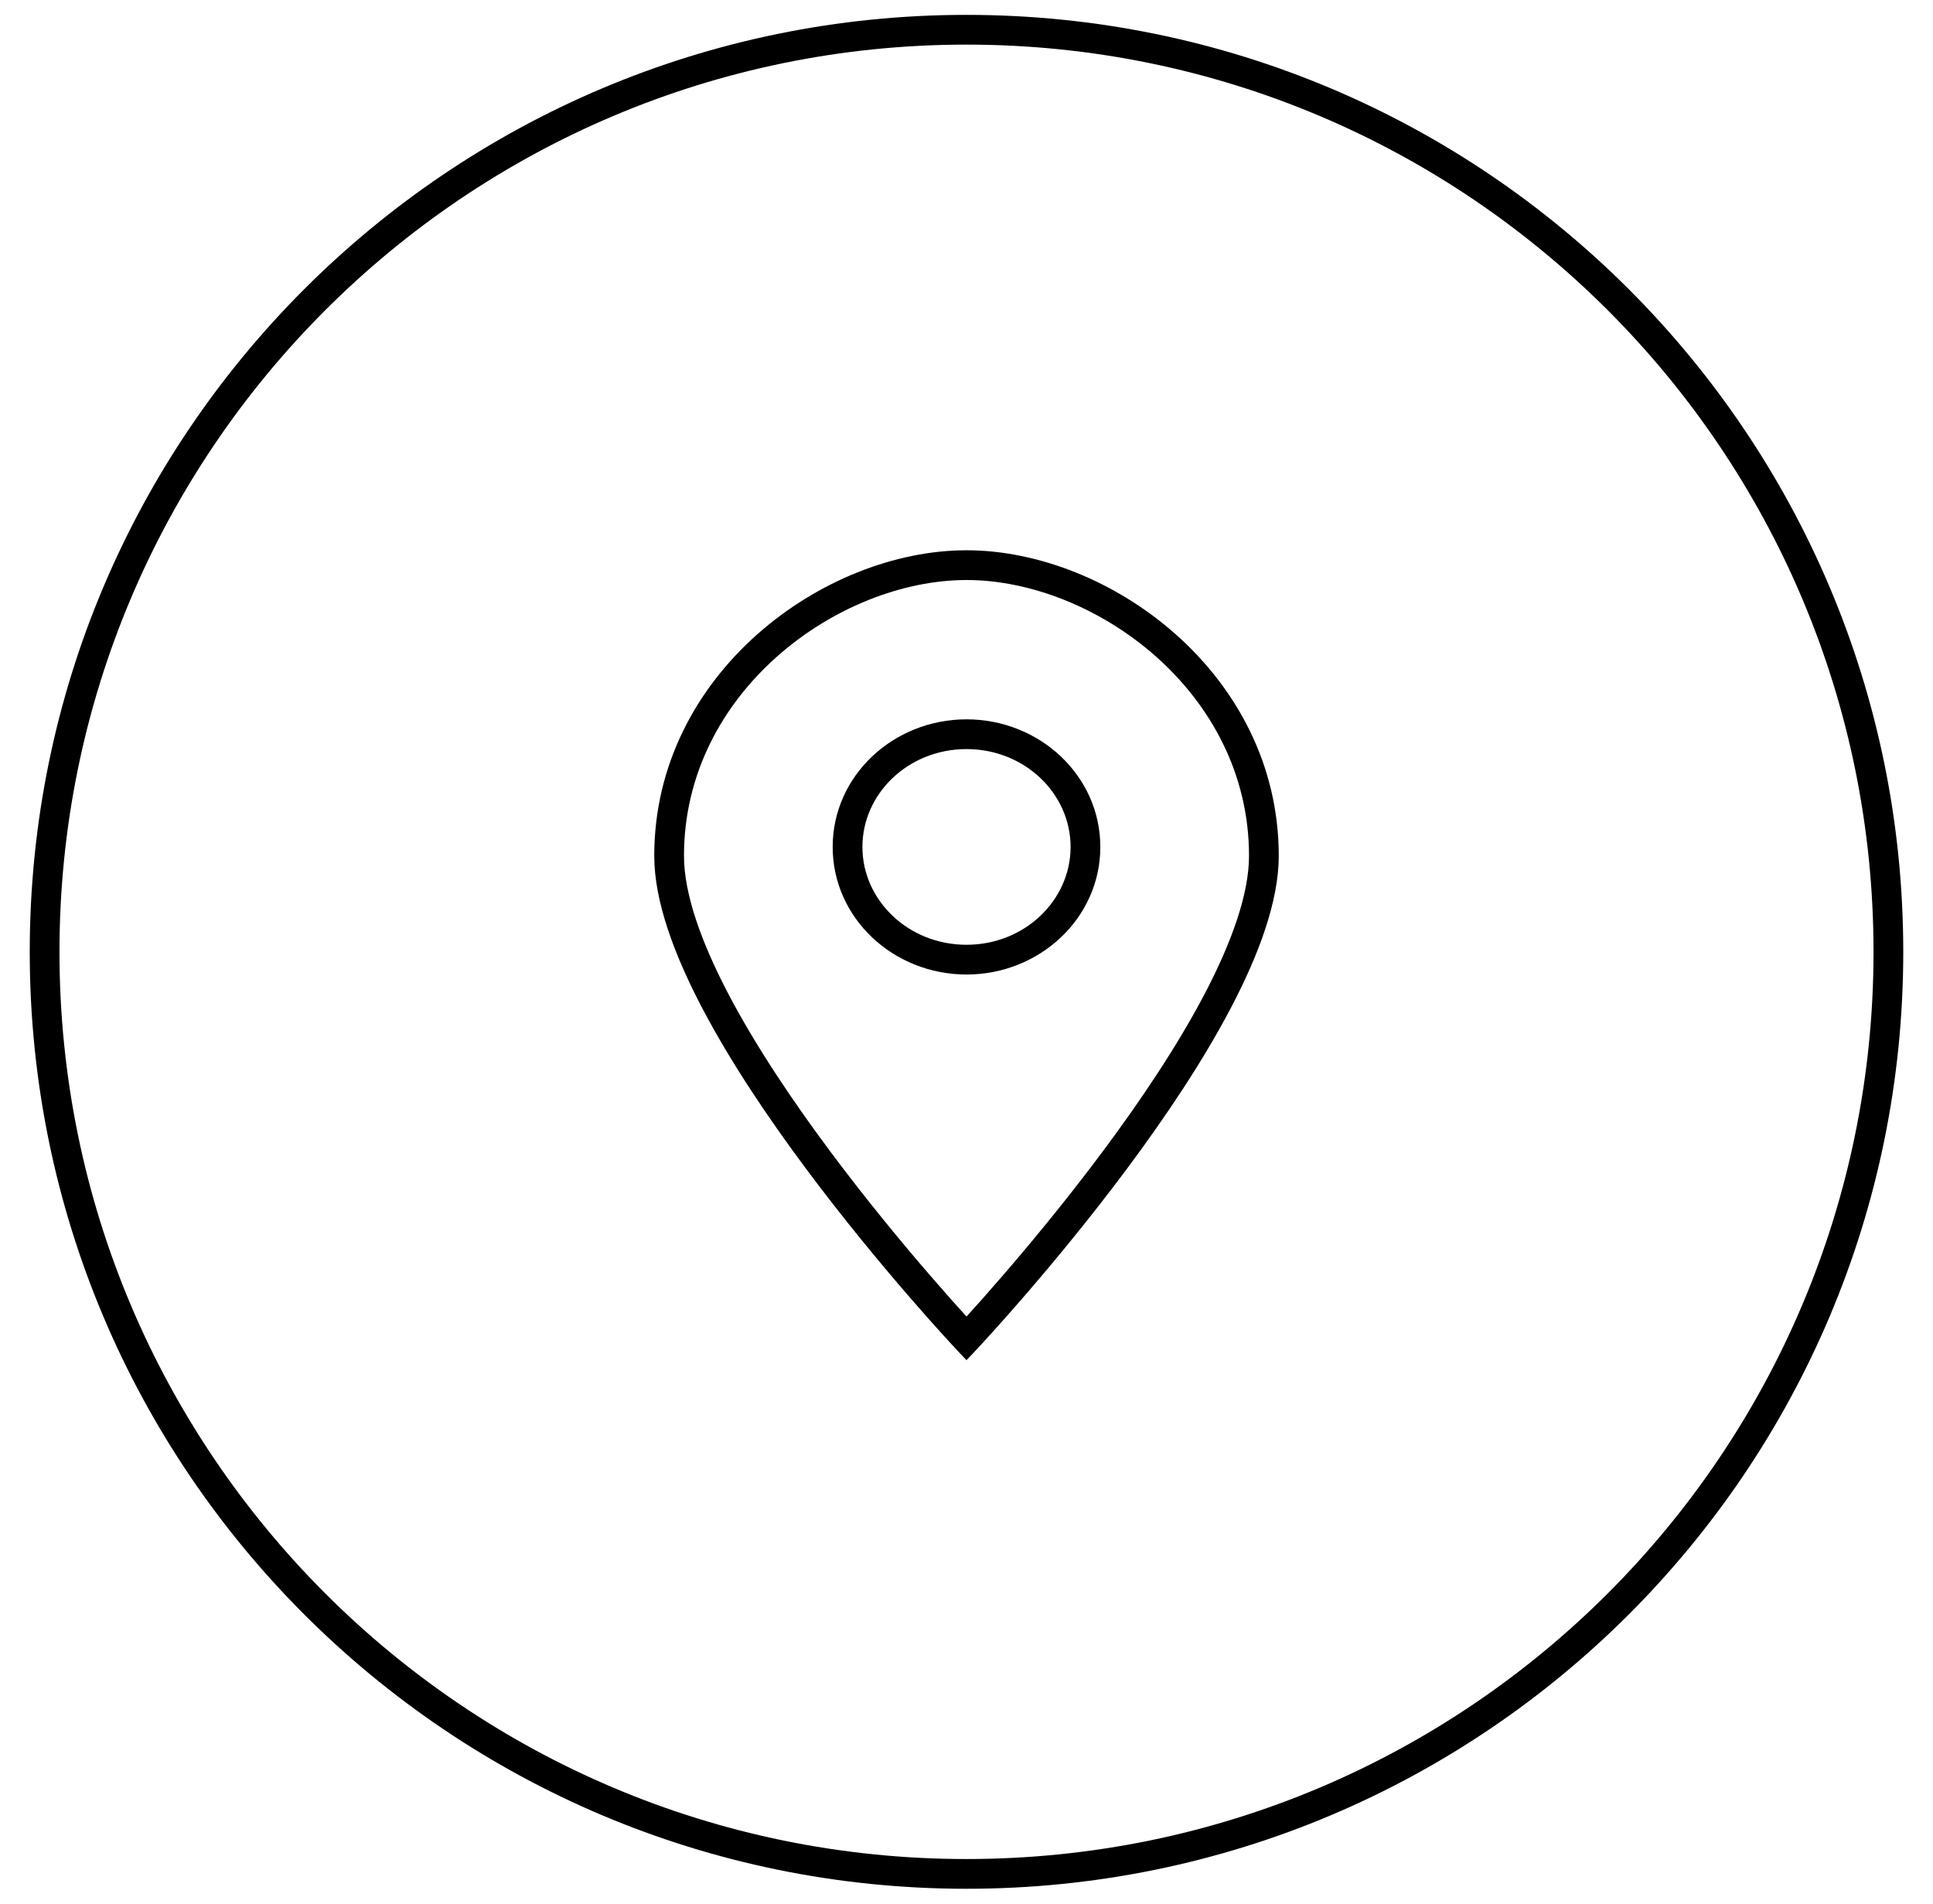 <svg width="65" height="64" viewBox="0 0 65 64" fill="none" xmlns="http://www.w3.org/2000/svg">
<path d="M32.5 45L32.136 45.343L32.5 45.73L32.864 45.343L32.5 45ZM63 32C63 48.845 49.345 62.5 32.5 62.5V63.5C49.897 63.5 64 49.397 64 32H63ZM32.5 62.5C15.655 62.5 2 48.845 2 32H1C1 49.397 15.103 63.5 32.5 63.5V62.5ZM2 32C2 15.155 15.655 1.5 32.5 1.5V0.5C15.103 0.5 1 14.603 1 32H2ZM32.5 1.5C49.345 1.5 63 15.155 63 32H64C64 14.603 49.897 0.5 32.5 0.5V1.5ZM42 28.774C42 30.049 41.423 31.673 40.495 33.44C39.574 35.191 38.341 37.021 37.099 38.688C35.858 40.354 34.617 41.848 33.684 42.925C33.218 43.464 32.831 43.898 32.559 44.197C32.424 44.346 32.317 44.462 32.245 44.54C32.209 44.579 32.182 44.608 32.163 44.628C32.154 44.638 32.147 44.645 32.142 44.65C32.14 44.653 32.139 44.655 32.137 44.656C32.137 44.656 32.136 44.657 32.136 44.657C32.136 44.657 32.136 44.657 32.136 44.657C32.136 44.657 32.136 44.657 32.5 45C32.864 45.343 32.864 45.343 32.864 45.343C32.864 45.342 32.865 45.342 32.865 45.342C32.865 45.342 32.866 45.341 32.866 45.34C32.868 45.339 32.87 45.337 32.872 45.334C32.877 45.329 32.885 45.321 32.894 45.31C32.914 45.29 32.942 45.259 32.979 45.219C33.054 45.139 33.162 45.02 33.3 44.868C33.576 44.564 33.969 44.124 34.441 43.579C35.383 42.49 36.642 40.977 37.901 39.286C39.159 37.597 40.426 35.721 41.38 33.905C42.327 32.104 43 30.3 43 28.774H42ZM32.5 45C32.864 44.657 32.864 44.657 32.864 44.657C32.864 44.657 32.864 44.657 32.864 44.657C32.864 44.657 32.863 44.656 32.863 44.656C32.861 44.655 32.86 44.653 32.858 44.65C32.853 44.645 32.846 44.638 32.837 44.628C32.818 44.608 32.791 44.579 32.755 44.54C32.683 44.462 32.576 44.346 32.441 44.197C32.169 43.898 31.782 43.464 31.316 42.925C30.383 41.848 29.142 40.354 27.901 38.688C26.659 37.021 25.426 35.191 24.505 33.44C23.577 31.673 23 30.049 23 28.774H22C22 30.3 22.673 32.104 23.62 33.905C24.574 35.721 25.841 37.597 27.099 39.286C28.358 40.977 29.617 42.49 30.559 43.579C31.031 44.124 31.424 44.564 31.7 44.868C31.838 45.02 31.946 45.139 32.021 45.219C32.058 45.259 32.086 45.29 32.106 45.31C32.115 45.321 32.123 45.329 32.128 45.334C32.13 45.337 32.132 45.339 32.134 45.34C32.134 45.341 32.135 45.342 32.135 45.342C32.135 45.342 32.136 45.342 32.136 45.343C32.136 45.343 32.136 45.343 32.5 45ZM23 28.774C23 26.026 24.283 23.712 26.126 22.075C27.975 20.433 30.36 19.5 32.5 19.5V18.5C30.09 18.5 27.475 19.54 25.462 21.328C23.442 23.121 22 25.694 22 28.774H23ZM32.5 19.5C34.64 19.5 37.025 20.433 38.874 22.075C40.717 23.712 42 26.026 42 28.774H43C43 25.694 41.558 23.121 39.538 21.328C37.525 19.54 34.91 18.5 32.5 18.5V19.5ZM36 28.474C36 30.265 34.459 31.763 32.5 31.763V32.763C34.959 32.763 37 30.868 37 28.474H36ZM32.5 31.763C30.541 31.763 29 30.265 29 28.474H28C28 30.868 30.041 32.763 32.5 32.763V31.763ZM29 28.474C29 26.682 30.541 25.184 32.5 25.184V24.184C30.041 24.184 28 26.079 28 28.474H29ZM32.5 25.184C34.459 25.184 36 26.682 36 28.474H37C37 26.079 34.959 24.184 32.5 24.184V25.184Z" fill="black"/>
</svg>
